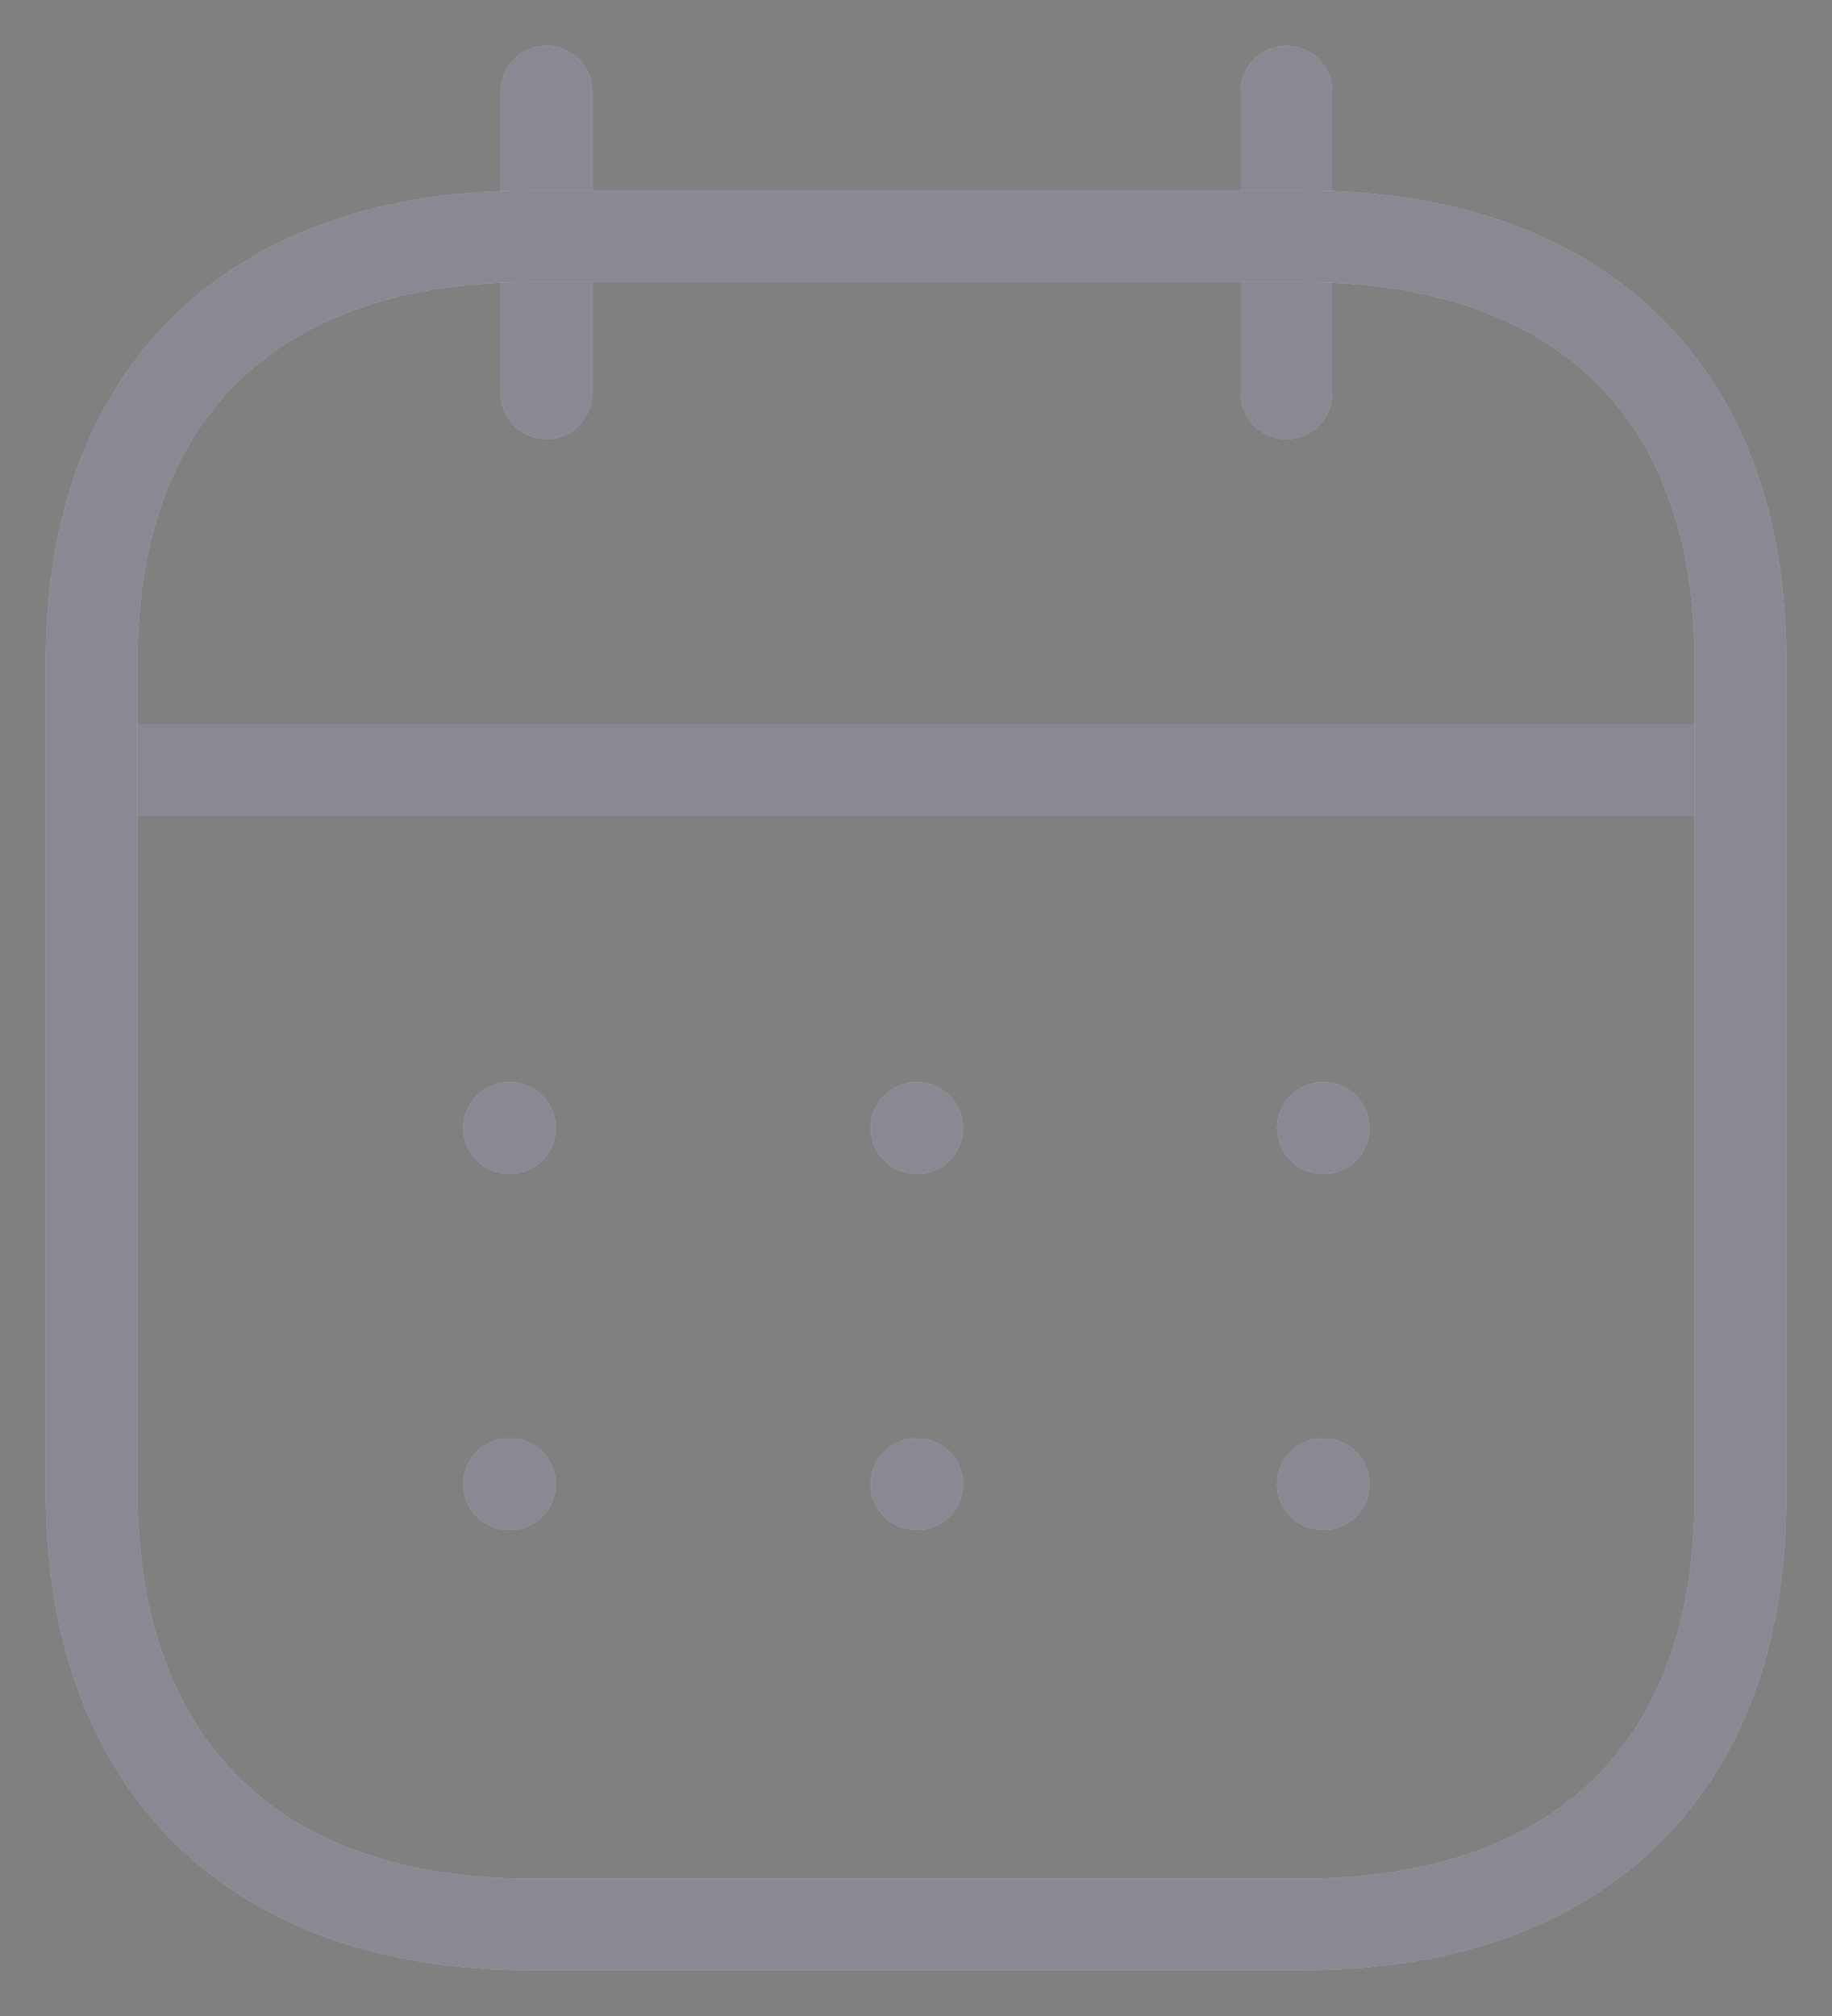 <svg width="20" height="22" viewBox="0 0 20 22" fill="none" xmlns="http://www.w3.org/2000/svg">
<rect x="0" y="0" width="20" height="22" fill="#808080" stroke="none"/>
<path d="M1.093 8.404H18.917" stroke="white" stroke-linecap="round" stroke-linejoin="round"/>
<path d="M1.093 8.404H18.917" stroke="#121528" stroke-opacity="0.5" stroke-linecap="round" stroke-linejoin="round"/>
<path d="M14.442 12.31H14.451" stroke="white" stroke-linecap="round" stroke-linejoin="round"/>
<path d="M14.442 12.31H14.451" stroke="#121528" stroke-opacity="0.5" stroke-linecap="round" stroke-linejoin="round"/>
<path d="M10.005 12.31H10.014" stroke="white" stroke-linecap="round" stroke-linejoin="round"/>
<path d="M10.005 12.31H10.014" stroke="#121528" stroke-opacity="0.5" stroke-linecap="round" stroke-linejoin="round"/>
<path d="M5.558 12.31H5.567" stroke="white" stroke-linecap="round" stroke-linejoin="round"/>
<path d="M5.558 12.31H5.567" stroke="#121528" stroke-opacity="0.5" stroke-linecap="round" stroke-linejoin="round"/>
<path d="M14.442 16.196H14.451" stroke="white" stroke-linecap="round" stroke-linejoin="round"/>
<path d="M14.442 16.196H14.451" stroke="#121528" stroke-opacity="0.5" stroke-linecap="round" stroke-linejoin="round"/>
<path d="M10.005 16.196H10.014" stroke="white" stroke-linecap="round" stroke-linejoin="round"/>
<path d="M10.005 16.196H10.014" stroke="#121528" stroke-opacity="0.5" stroke-linecap="round" stroke-linejoin="round"/>
<path d="M5.558 16.196H5.567" stroke="white" stroke-linecap="round" stroke-linejoin="round"/>
<path d="M5.558 16.196H5.567" stroke="#121528" stroke-opacity="0.5" stroke-linecap="round" stroke-linejoin="round"/>
<path d="M14.044 1V4.291" stroke="white" stroke-linecap="round" stroke-linejoin="round"/>
<path d="M14.044 1V4.291" stroke="#121528" stroke-opacity="0.5" stroke-linecap="round" stroke-linejoin="round"/>
<path d="M5.966 1V4.291" stroke="white" stroke-linecap="round" stroke-linejoin="round"/>
<path d="M5.966 1V4.291" stroke="#121528" stroke-opacity="0.5" stroke-linecap="round" stroke-linejoin="round"/>
<path fill-rule="evenodd" clip-rule="evenodd" d="M14.238 2.579H5.771C2.834 2.579 1 4.215 1 7.222V16.272C1 19.326 2.834 21 5.771 21H14.229C17.175 21 19 19.355 19 16.347V7.222C19.009 4.215 17.184 2.579 14.238 2.579Z" stroke="white" stroke-linecap="round" stroke-linejoin="round"/>
<path fill-rule="evenodd" clip-rule="evenodd" d="M14.238 2.579H5.771C2.834 2.579 1 4.215 1 7.222V16.272C1 19.326 2.834 21 5.771 21H14.229C17.175 21 19 19.355 19 16.347V7.222C19.009 4.215 17.184 2.579 14.238 2.579Z" stroke="#121528" stroke-opacity="0.5" stroke-linecap="round" stroke-linejoin="round"/>
</svg>
